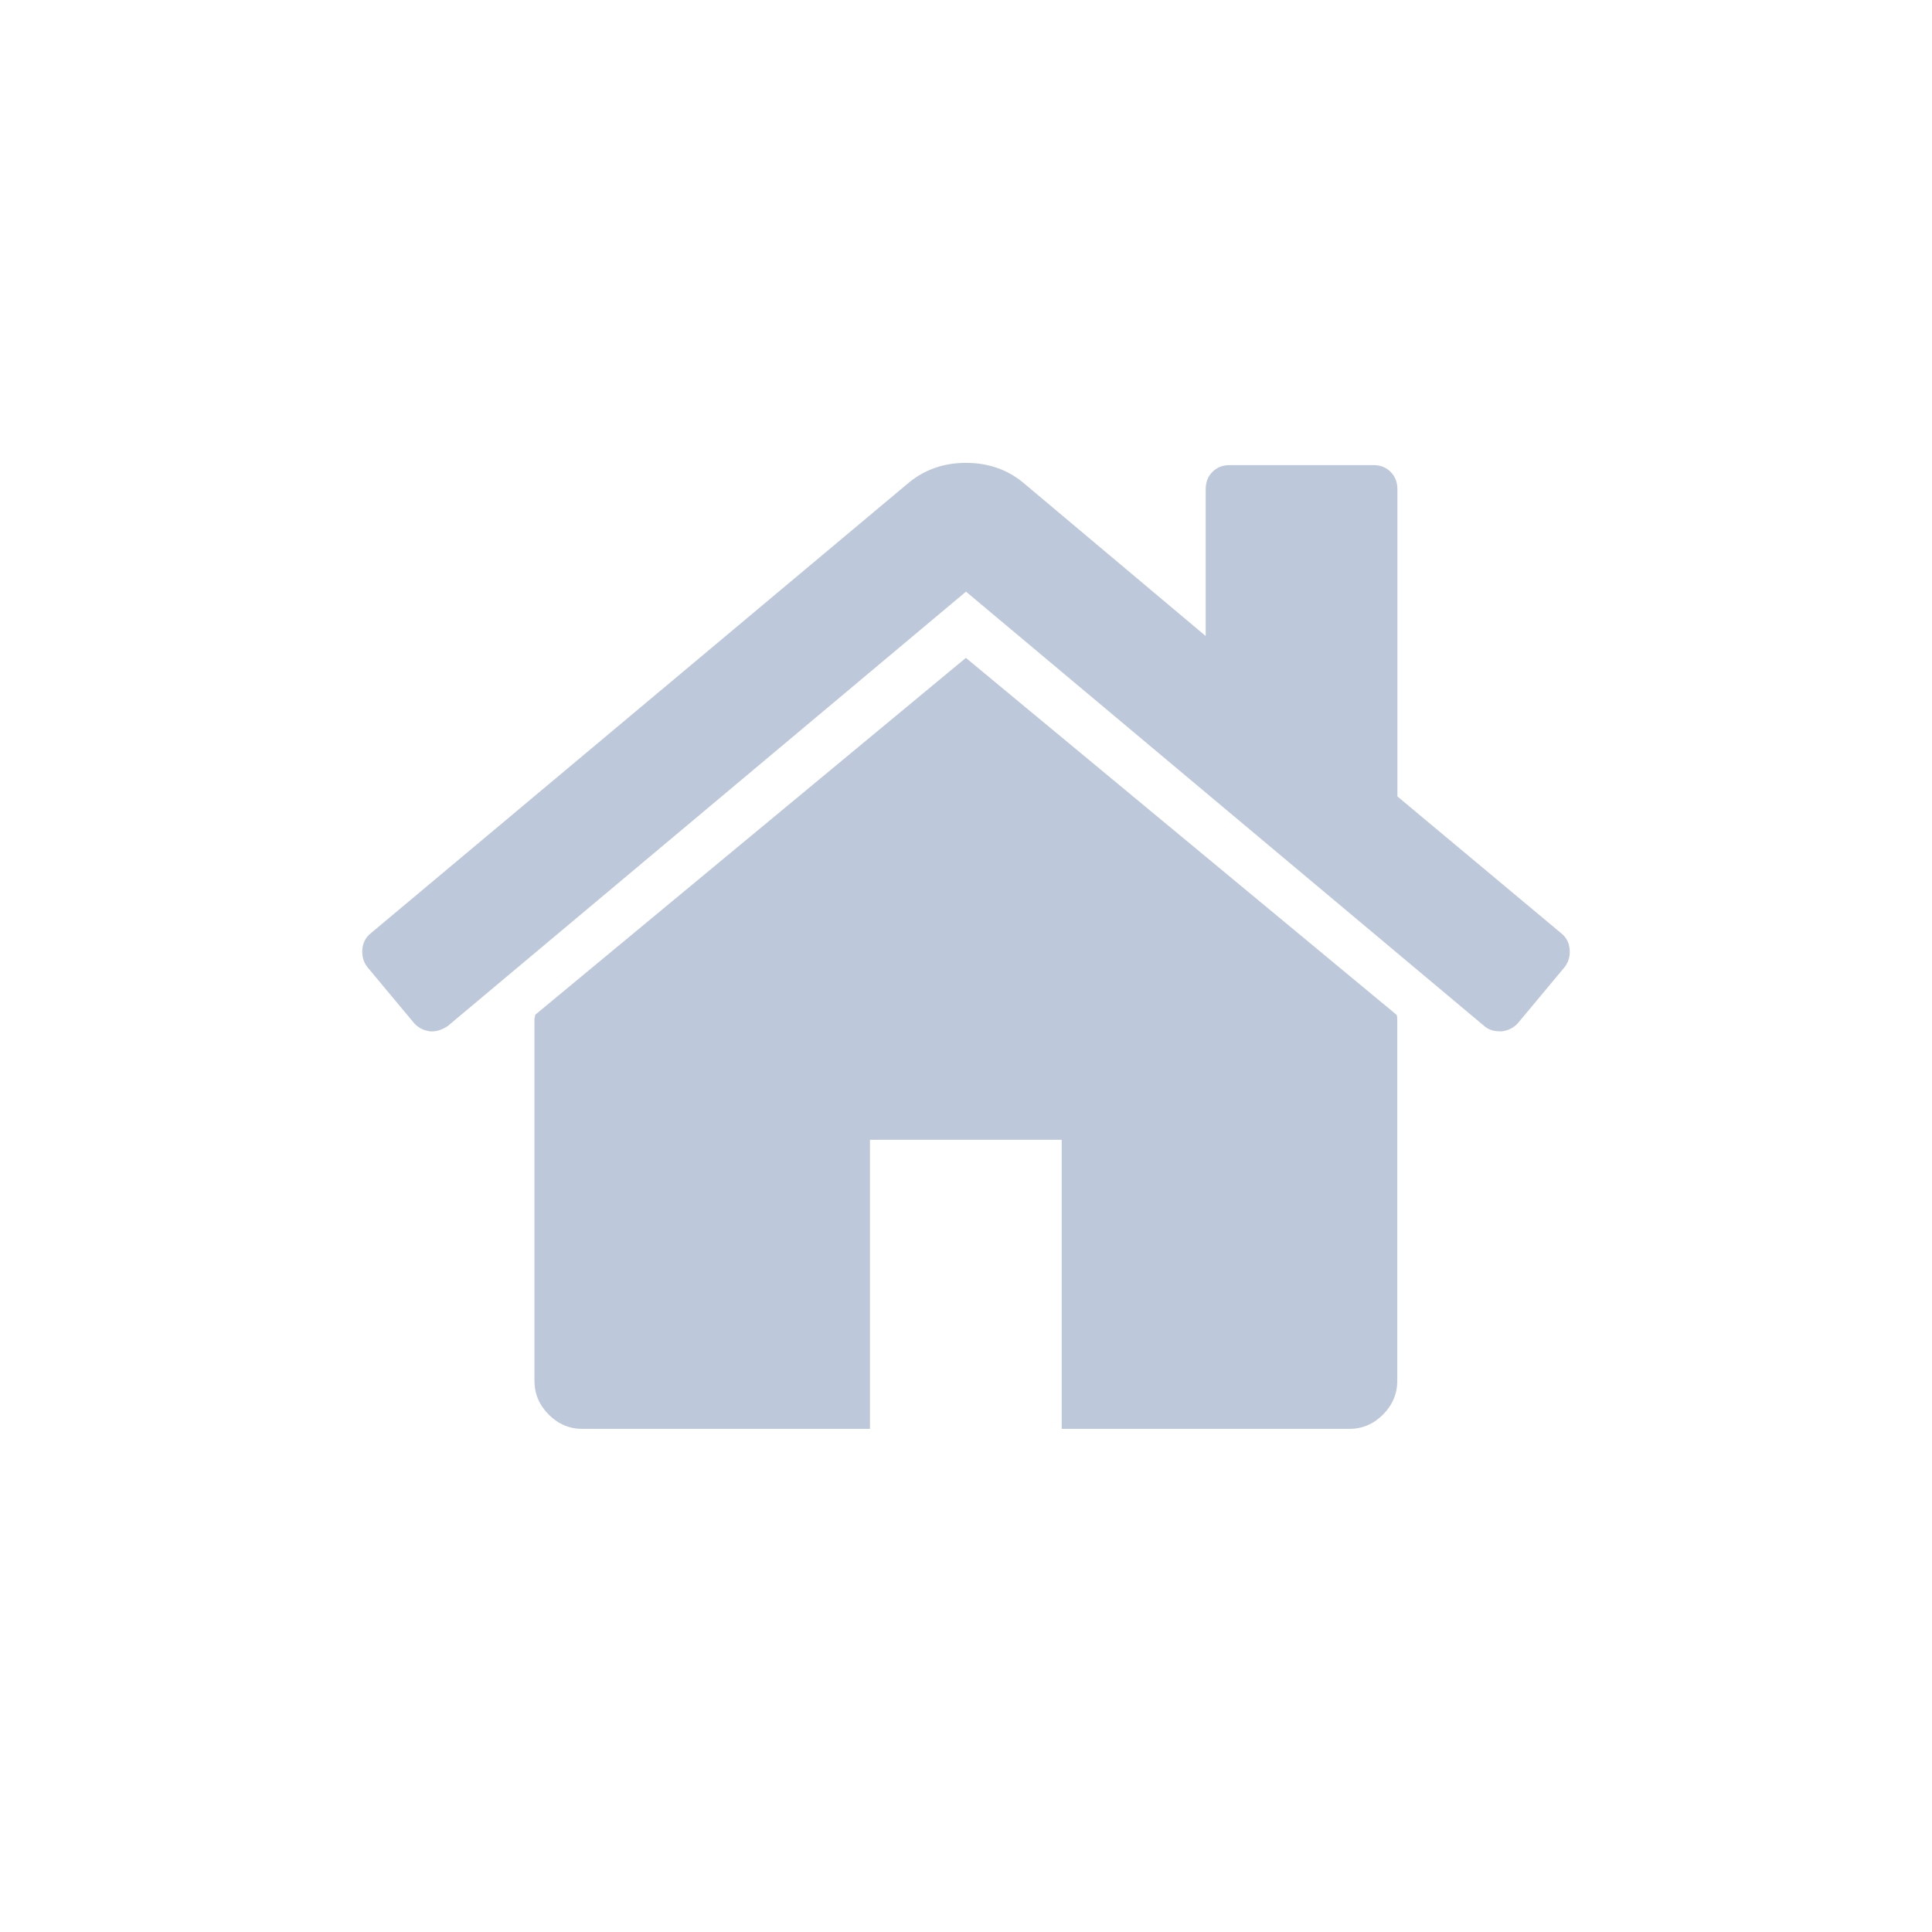 <svg width="48" height="48" viewBox="0 1 48 48" fill="none" xmlns="http://www.w3.org/2000/svg">
  <path d="M23.997 17.345L13.297 26.212C13.297 26.224 13.294 26.243 13.288 26.268C13.282 26.293 13.278 26.311 13.278 26.323V35.302C13.278 35.626 13.396 35.907 13.632 36.144C13.868 36.381 14.147 36.5 14.469 36.5H21.614V29.317H26.378V36.5H33.524C33.846 36.5 34.126 36.381 34.361 36.144C34.597 35.907 34.715 35.626 34.715 35.302V26.323C34.715 26.274 34.708 26.236 34.696 26.212L23.997 17.345Z" fill="#BDC8DA"/>
  <path d="M38.793 24.191L34.718 20.787V13.155C34.718 12.98 34.662 12.837 34.55 12.725C34.439 12.612 34.297 12.556 34.123 12.556H30.55C30.376 12.556 30.234 12.612 30.122 12.725C30.01 12.837 29.955 12.98 29.955 13.155V16.802L25.414 12.986C25.018 12.662 24.546 12.5 24 12.5C23.455 12.5 22.983 12.662 22.586 12.986L9.207 24.191C9.083 24.291 9.015 24.425 9.002 24.593C8.99 24.762 9.033 24.909 9.132 25.033L10.286 26.417C10.385 26.53 10.515 26.598 10.677 26.623C10.826 26.636 10.975 26.592 11.123 26.492L24 15.699L36.877 26.492C36.976 26.579 37.106 26.623 37.267 26.623H37.323C37.484 26.598 37.614 26.529 37.714 26.417L38.868 25.033C38.967 24.908 39.011 24.762 38.998 24.593C38.985 24.425 38.917 24.291 38.793 24.191Z" fill="#BDC8DA"/>
</svg>

